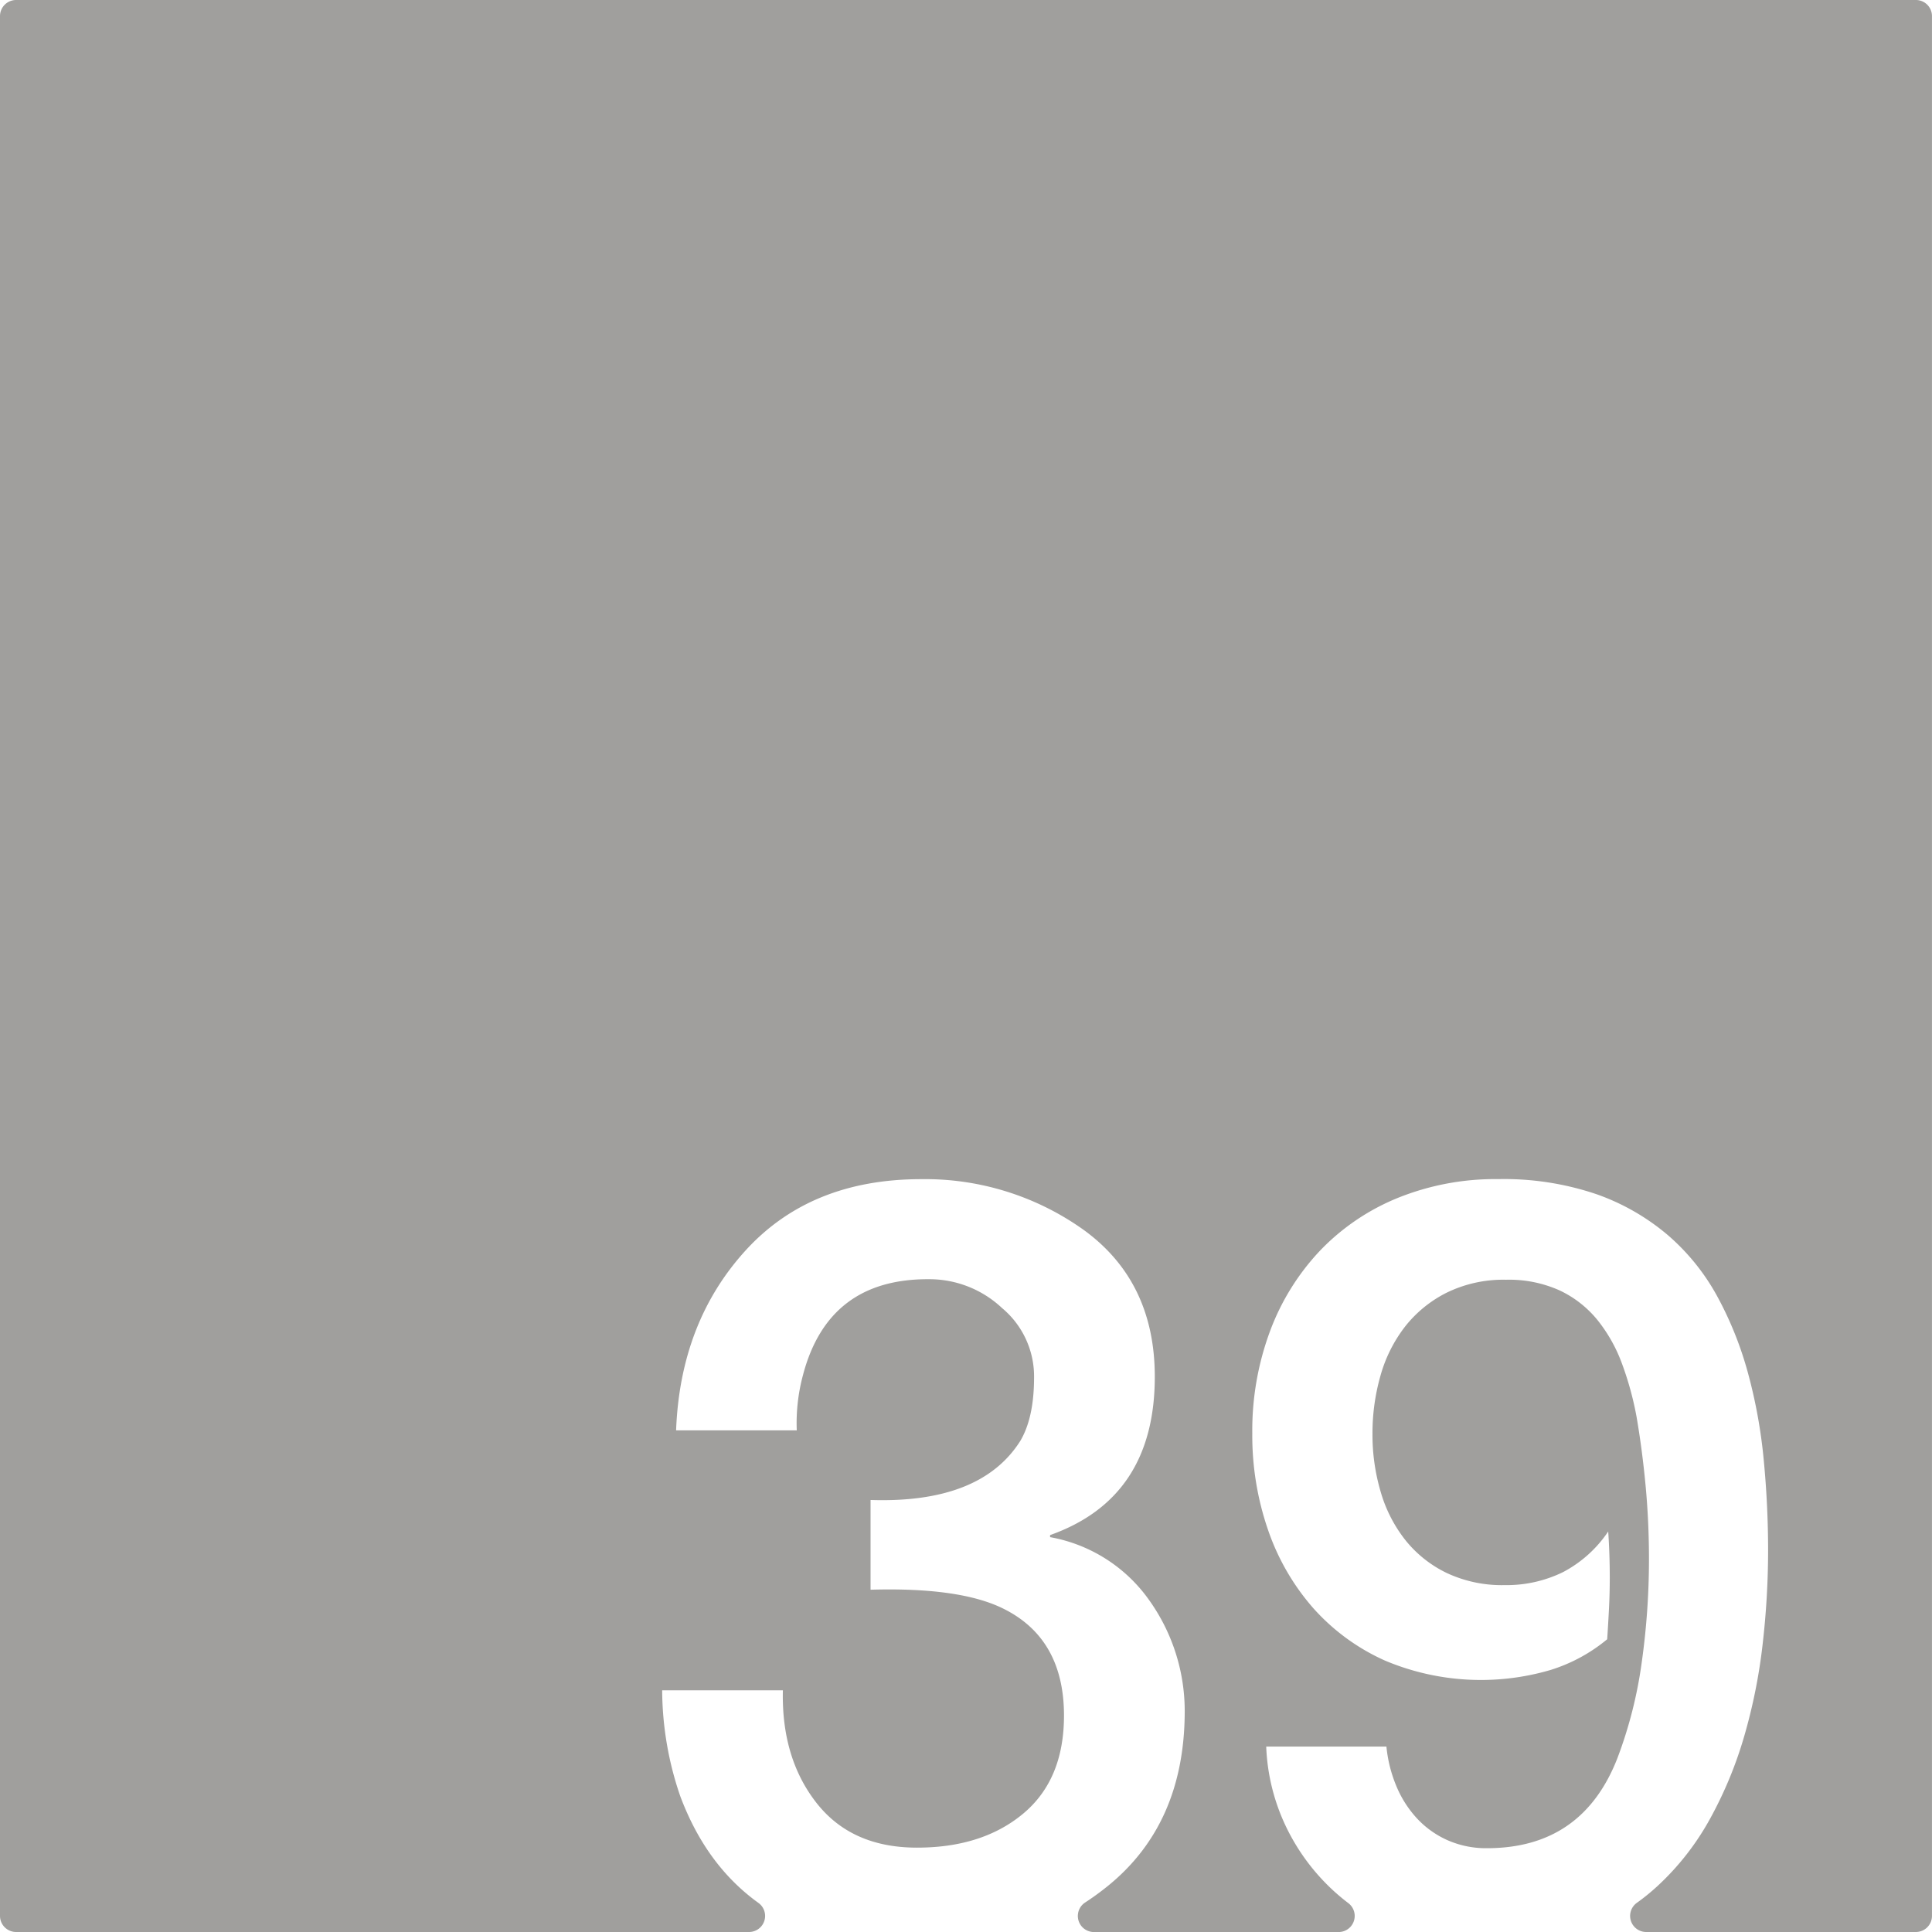 <svg xmlns="http://www.w3.org/2000/svg" width="120mm" height="120mm" viewBox="0 0 340.157 340.157">
  <g id="Zimmernummer">
      <g id="Z-03-039-E">
        <path fill="#A09f9d" stroke="none" d="M337.323,0H2.835A2.835,2.835,0,0,0,0,2.835V337.323a2.834,2.834,0,0,0,2.834,2.834H131.877a2.828,2.828,0,0,0,1.647-5.129q-9.216-6.635-13.761-18.805a57.891,57.891,0,0,1-3.178-18.619h21.252q-.273,11.9,5.9,19.8t17.71,7.9q11.532,0,18.709-5.994t7.175-17.256q0-13.623-10.808-18.891-7.629-3.723-23.25-3.269v-15.8q19.345.636,26.338-10.354,2.452-4.086,2.452-11.261a15.674,15.674,0,0,0-5.631-12.17,18.689,18.689,0,0,0-12.9-5.086q-17.71-.09-22.16,16.892a32.545,32.545,0,0,0-1.09,9.718H119.037q.724-18.981,12.17-31.6t30.97-12.624a47.992,47.992,0,0,1,28.7,8.991q12.441,9.081,12.442,25.793,0,21.342-18.436,27.882v.363a27.207,27.207,0,0,1,17.437,11.08,33.607,33.607,0,0,1,6.267,19.8q-.093,19.707-13.623,30.606a48.6,48.6,0,0,1-3.935,2.856,2.831,2.831,0,0,0,1.579,5.185h43.079a2.834,2.834,0,0,0,1.684-5.109q-1.314-1-2.537-2.114a37.085,37.085,0,0,1-8.356-11.217,35.772,35.772,0,0,1-3.542-14.213H244.1a24.061,24.061,0,0,0,1.726,6.9,19.18,19.18,0,0,0,3.633,5.722,16.463,16.463,0,0,0,5.4,3.86,16.756,16.756,0,0,0,6.948,1.408q16.8,0,22.978-15.894a76.784,76.784,0,0,0,4.269-16.848,130.108,130.108,0,0,0,1.271-18.118q0-6.628-.591-12.942t-1.589-12.124a56.1,56.1,0,0,0-2.543-9.31,27.279,27.279,0,0,0-4.314-7.719,19.043,19.043,0,0,0-6.63-5.222,21.653,21.653,0,0,0-9.49-1.907,22.707,22.707,0,0,0-10.445,2.27,21.68,21.68,0,0,0-7.356,5.994,25.128,25.128,0,0,0-4.314,8.628,36.965,36.965,0,0,0-1.408,10.263,35.456,35.456,0,0,0,1.453,10.217,24.758,24.758,0,0,0,4.36,8.492,20.945,20.945,0,0,0,7.265,5.767,22.872,22.872,0,0,0,10.172,2.134,22.644,22.644,0,0,0,10.263-2.27,21.772,21.772,0,0,0,7.992-7.175q.273,4.086.273,8.083,0,2.815-.137,5.494t-.317,5.4a29.143,29.143,0,0,1-9.946,5.4,43.5,43.5,0,0,1-29.153-1.635,37.252,37.252,0,0,1-12.669-9.264,41.015,41.015,0,0,1-7.947-13.76,50.939,50.939,0,0,1-2.77-16.983,50.218,50.218,0,0,1,3.133-18.028,41.843,41.843,0,0,1,8.81-14.168,39.606,39.606,0,0,1,13.669-9.264,45.807,45.807,0,0,1,17.71-3.314,50.784,50.784,0,0,1,17.209,2.633,39.7,39.7,0,0,1,12.624,7.22,38.721,38.721,0,0,1,8.719,10.809,62.466,62.466,0,0,1,5.4,13.486,90.315,90.315,0,0,1,2.769,15.258q.771,7.992.773,15.984a144.849,144.849,0,0,1-.955,16.439,97.431,97.431,0,0,1-3.223,16.166,71.2,71.2,0,0,1-6.04,14.622,46.724,46.724,0,0,1-9.309,11.9,38.107,38.107,0,0,1-3.62,2.933,2.832,2.832,0,0,0,1.693,5.108h47.473a2.834,2.834,0,0,0,2.834-2.834V2.834A2.834,2.834,0,0,0,337.323,0Z"/>
      </g>
    </g>
</svg>
